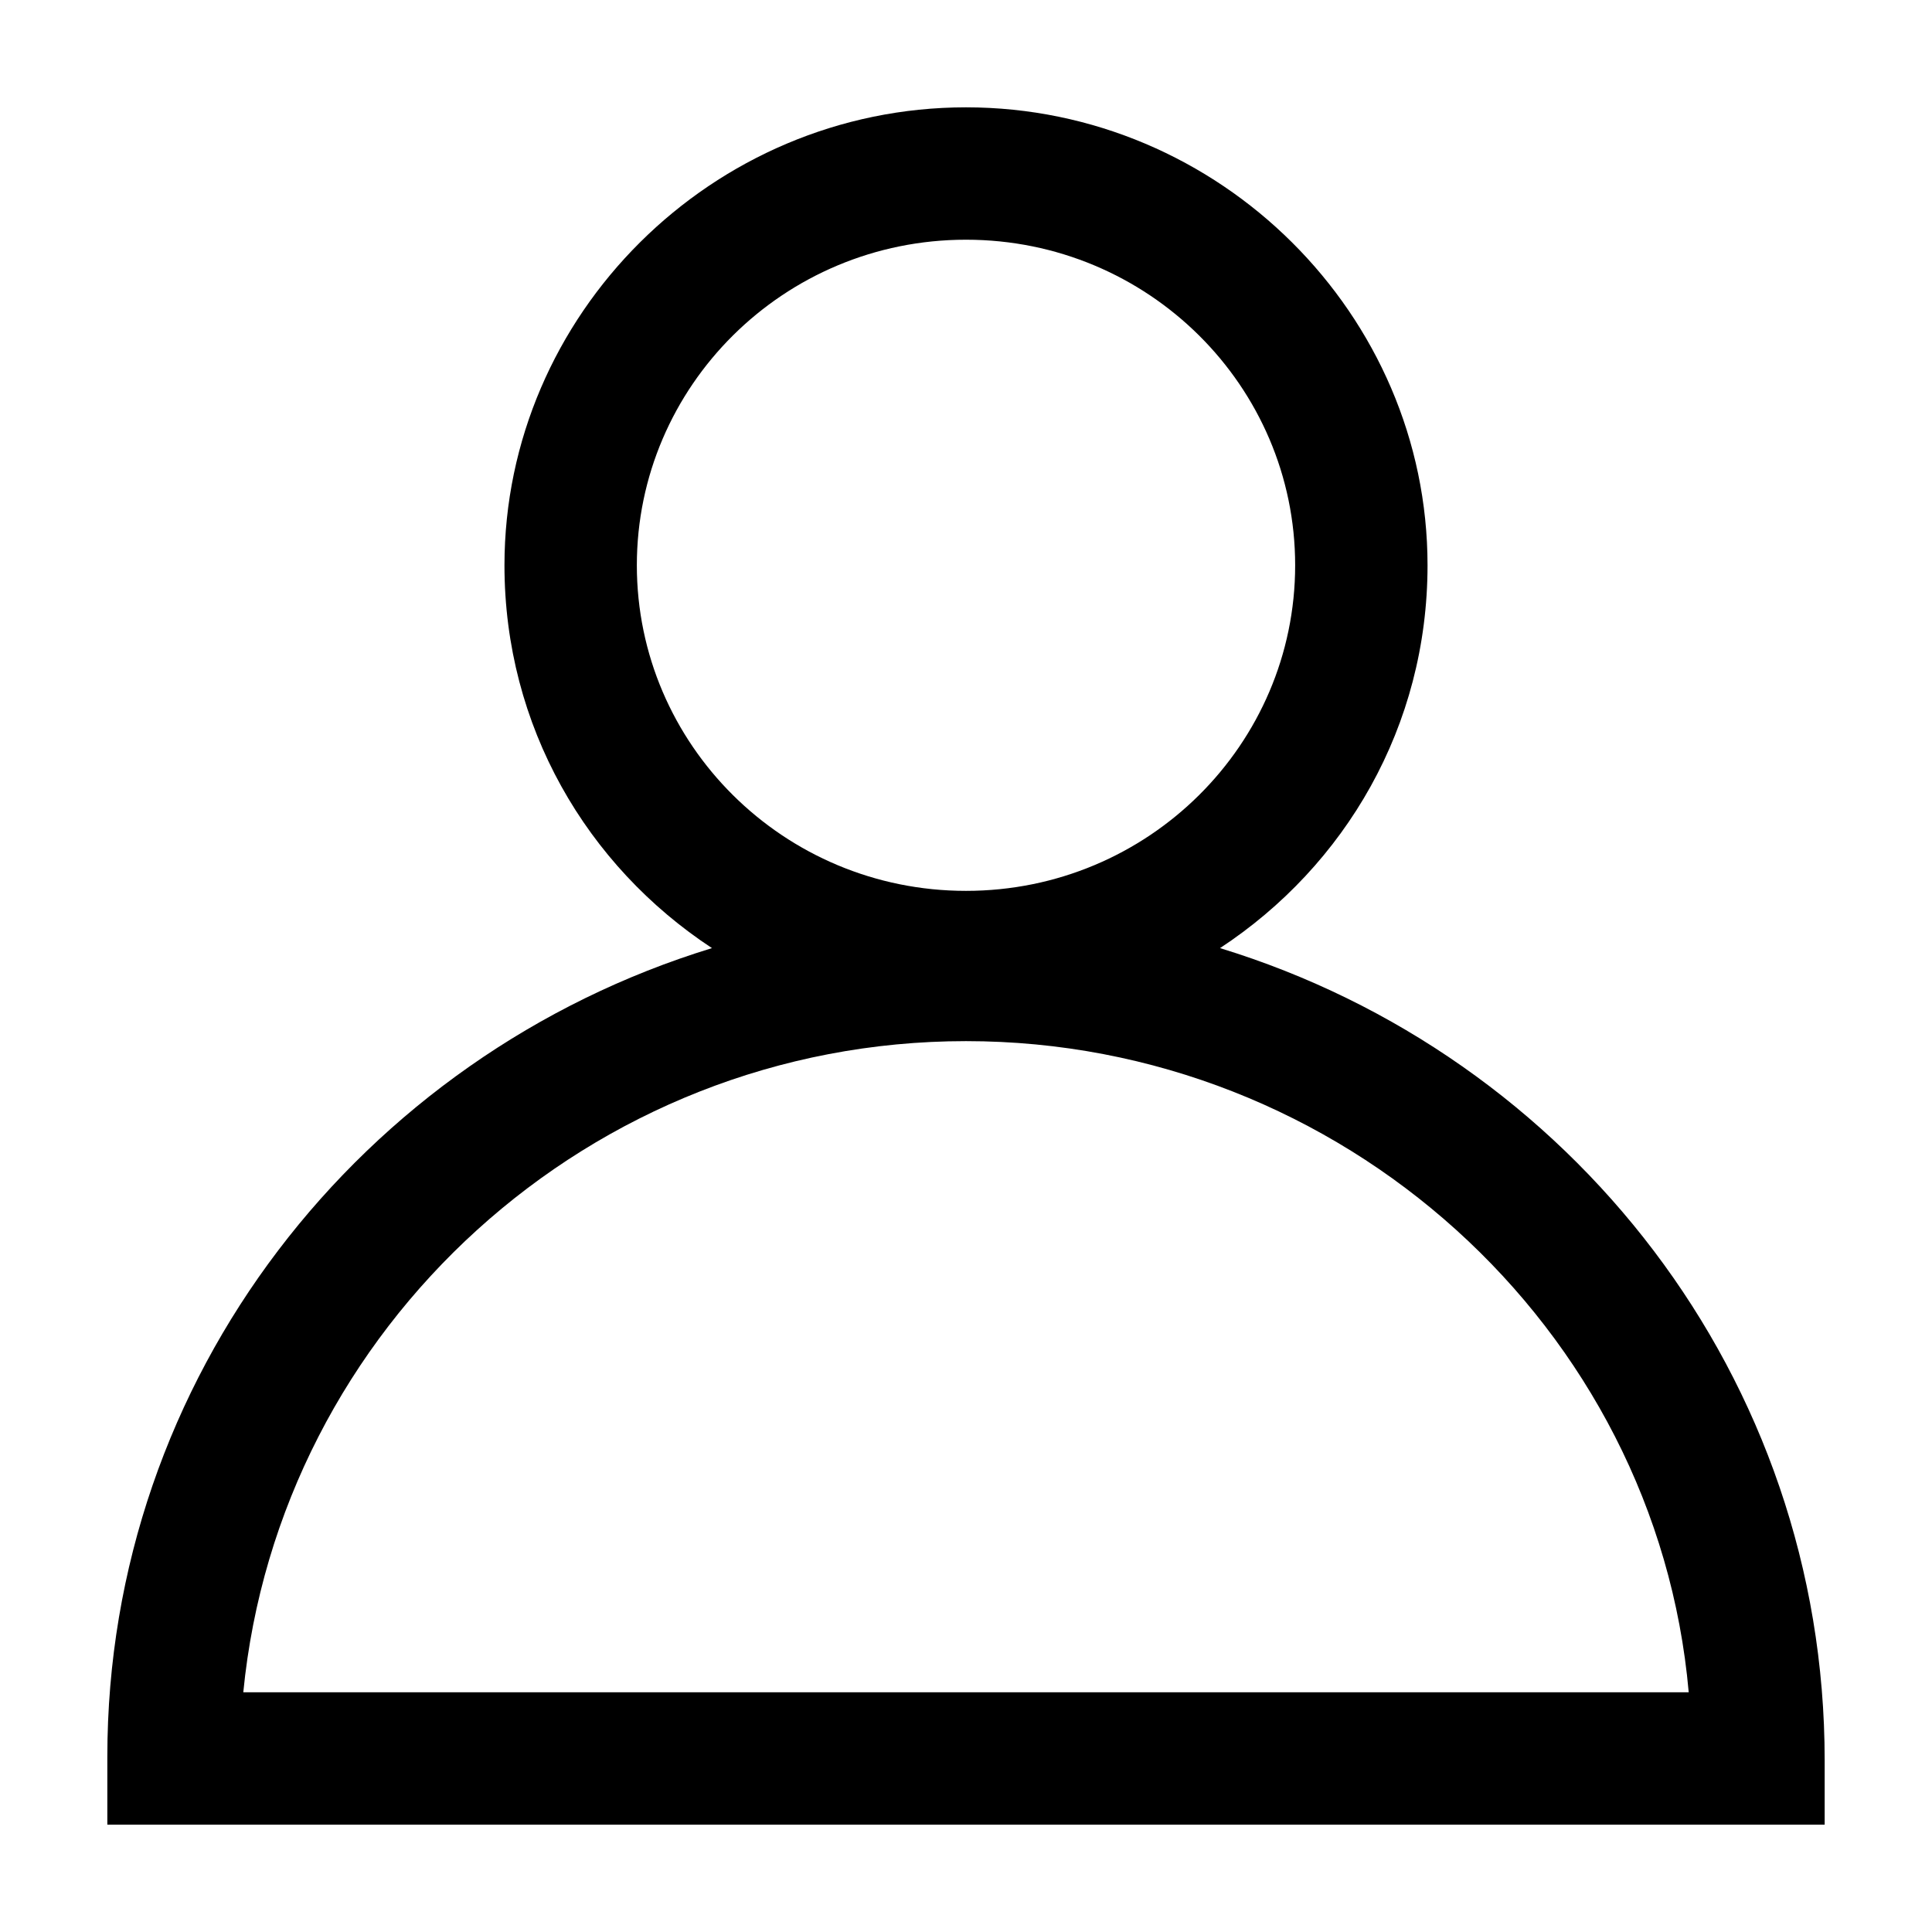 <svg t="1662426287585" class="icon" viewBox="0 0 1024 1024" version="1.1" xmlns="http://www.w3.org/2000/svg" p-id="10224" width="200" height="200"><path d="M646.637 502.519c66.37-43.615 109.985-117.57 109.985-202.904C756.622 166.874 646.637 56.889 512 56.889S267.378 166.874 267.378 299.615c0 85.333 43.615 159.289 109.985 202.904-185.837 56.889-320.474 227.556-320.474 428.563V967.111h910.222v-34.133c0-202.904-134.637-373.57-320.474-430.459zM337.541 299.615c0-94.815 77.748-172.563 174.459-172.563s174.459 77.748 174.459 172.563-77.748 172.563-174.459 172.563-174.459-77.748-174.459-172.563z m-208.593 597.333c18.963-193.422 183.941-345.126 383.052-345.126s365.985 151.704 383.052 345.126H128.948z" p-id="10225"></path></svg>